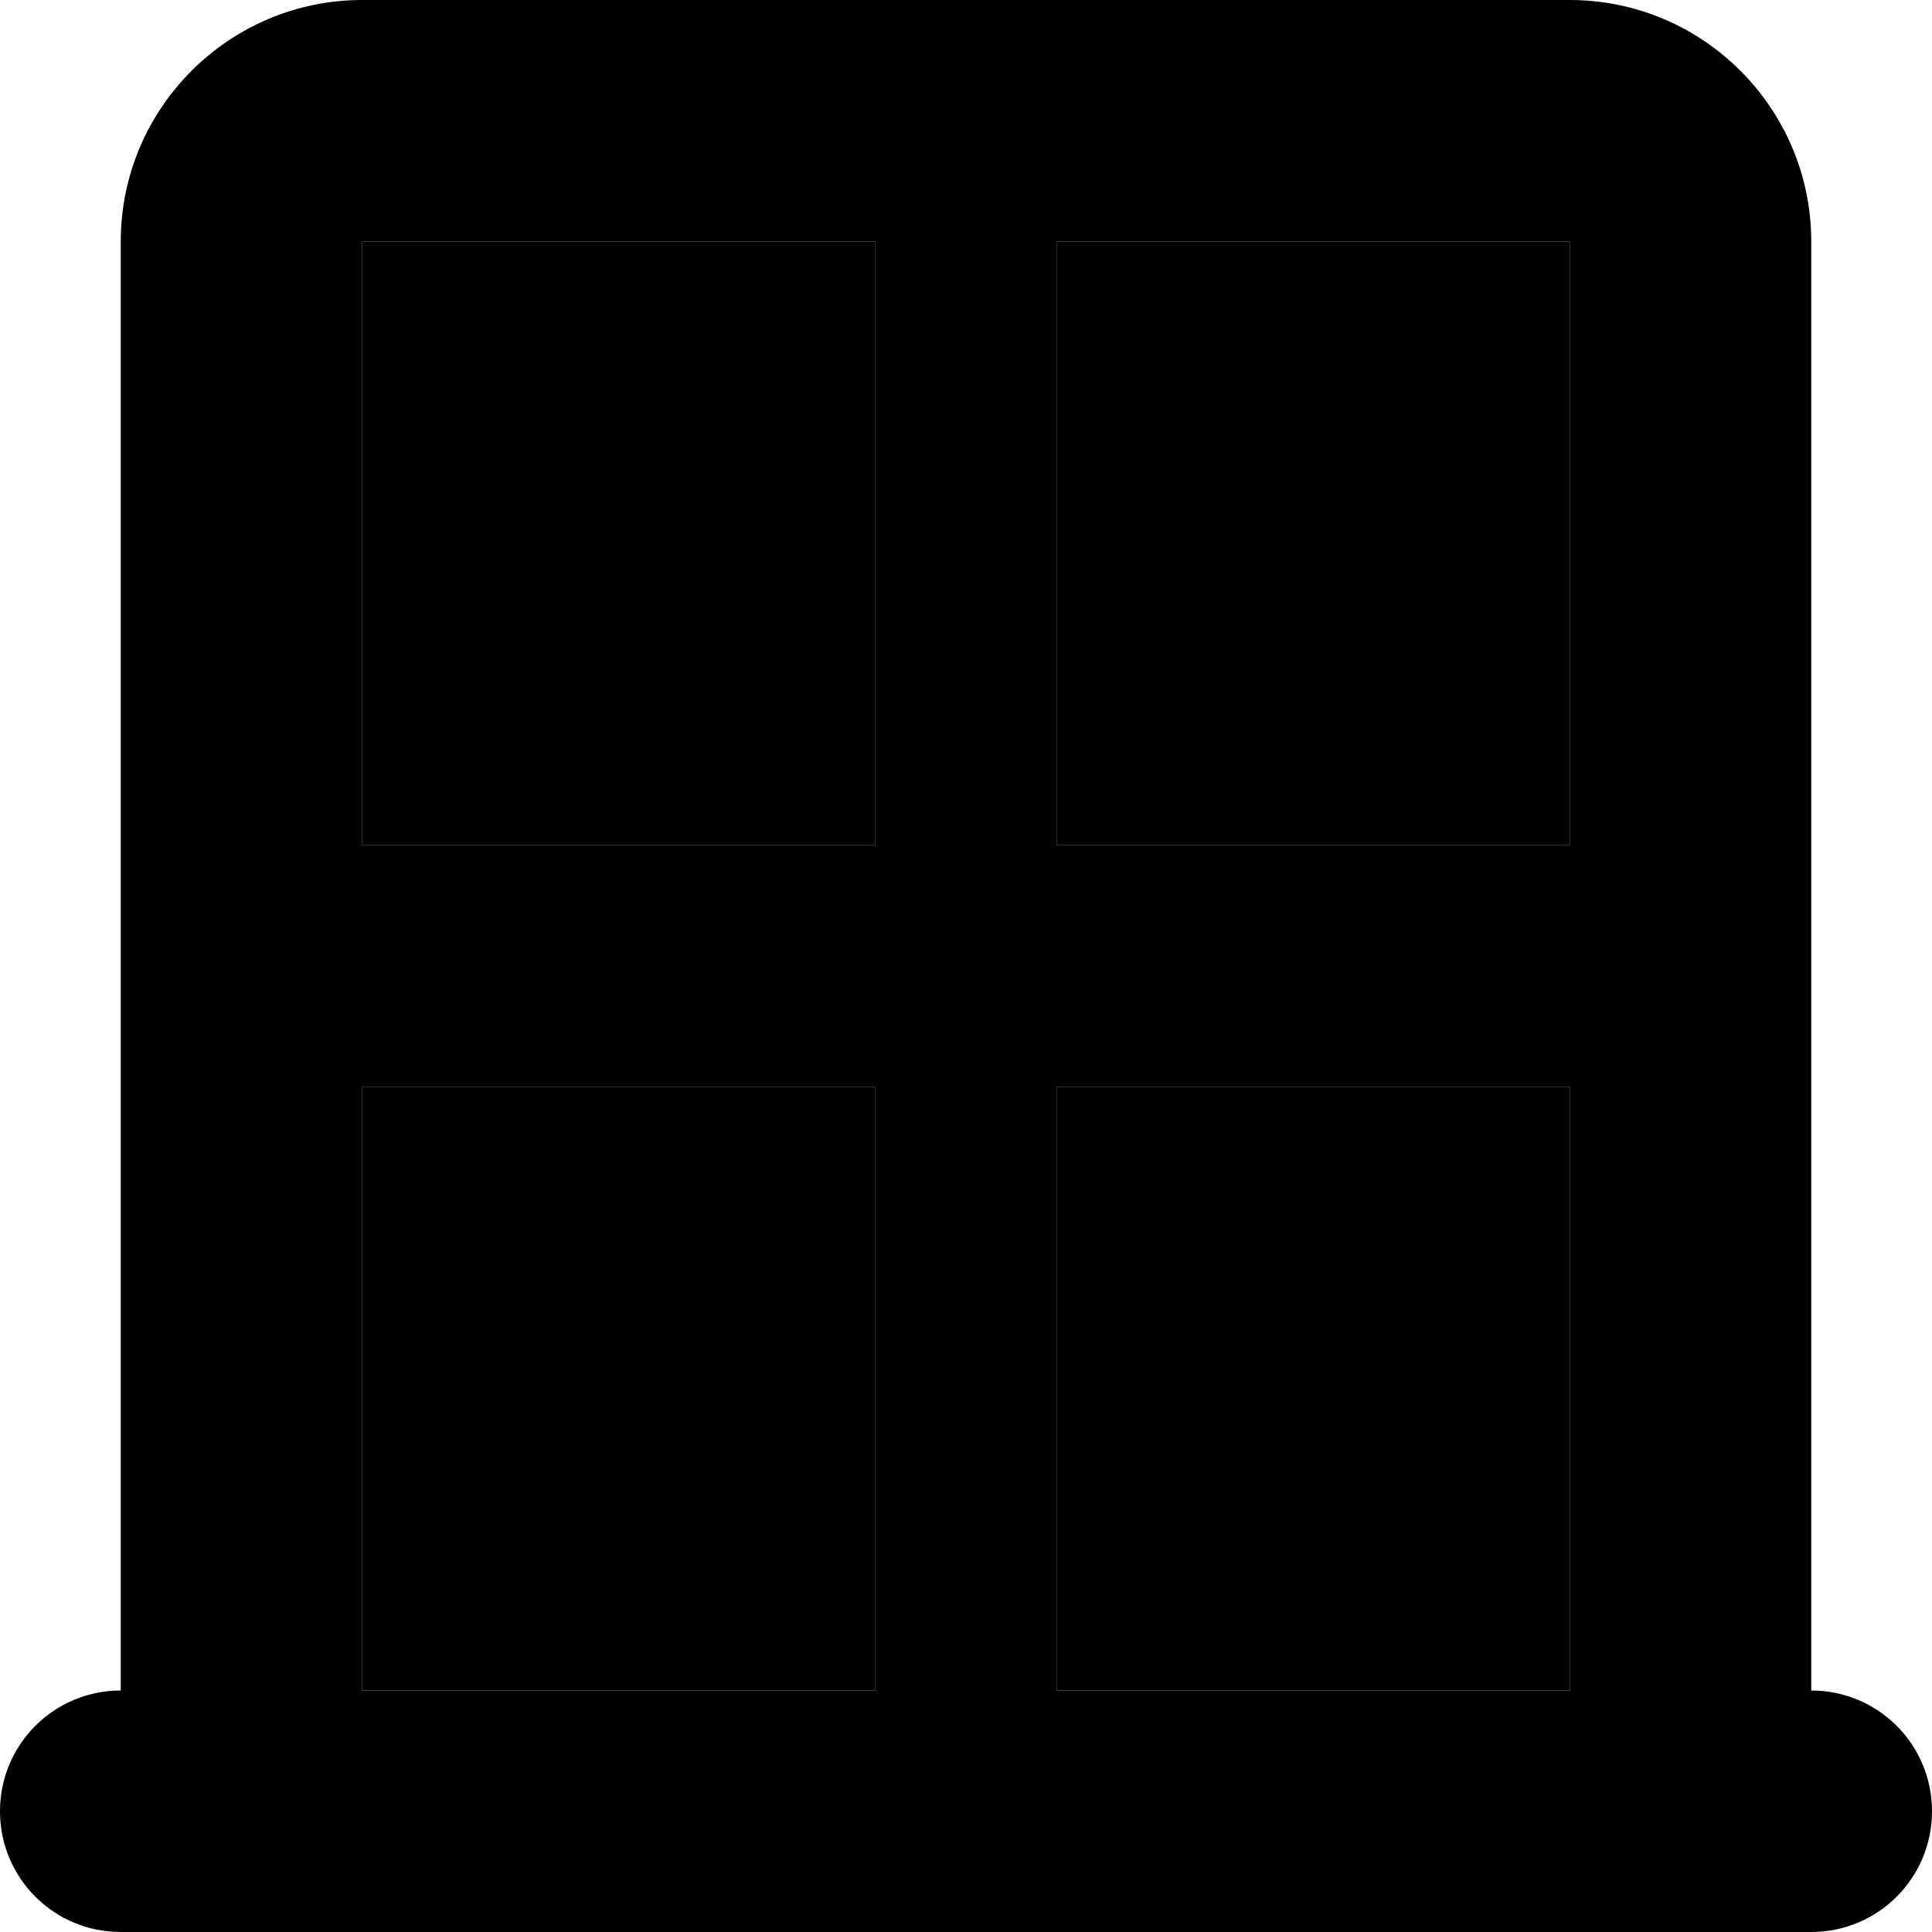 <svg xmlns="http://www.w3.org/2000/svg" viewBox="0 0 512 512"><path class="pr-icon-duotone-secondary" d="M96 64l0 160 136 0 0-160L96 64zm0 224l0 160 136 0 0-160L96 288zM280 64l0 160 136 0 0-160L280 64zm0 224l0 160 136 0 0-160-136 0z"/><path class="pr-icon-duotone-primary" d="M32 256L32 64C32 28.7 60.7 0 96 0L416 0c35.3 0 64 28.7 64 64l0 192 0 192c17.7 0 32 14.3 32 32s-14.3 32-32 32l-64 0L96 512l-64 0c-17.7 0-32-14.3-32-32s14.3-32 32-32l0-192zm384 32l-136 0 0 160 136 0 0-160zm-184 0L96 288l0 160 136 0 0-160zm48-64l136 0 0-160L280 64l0 160zM232 64L96 64l0 160 136 0 0-160z"/></svg>